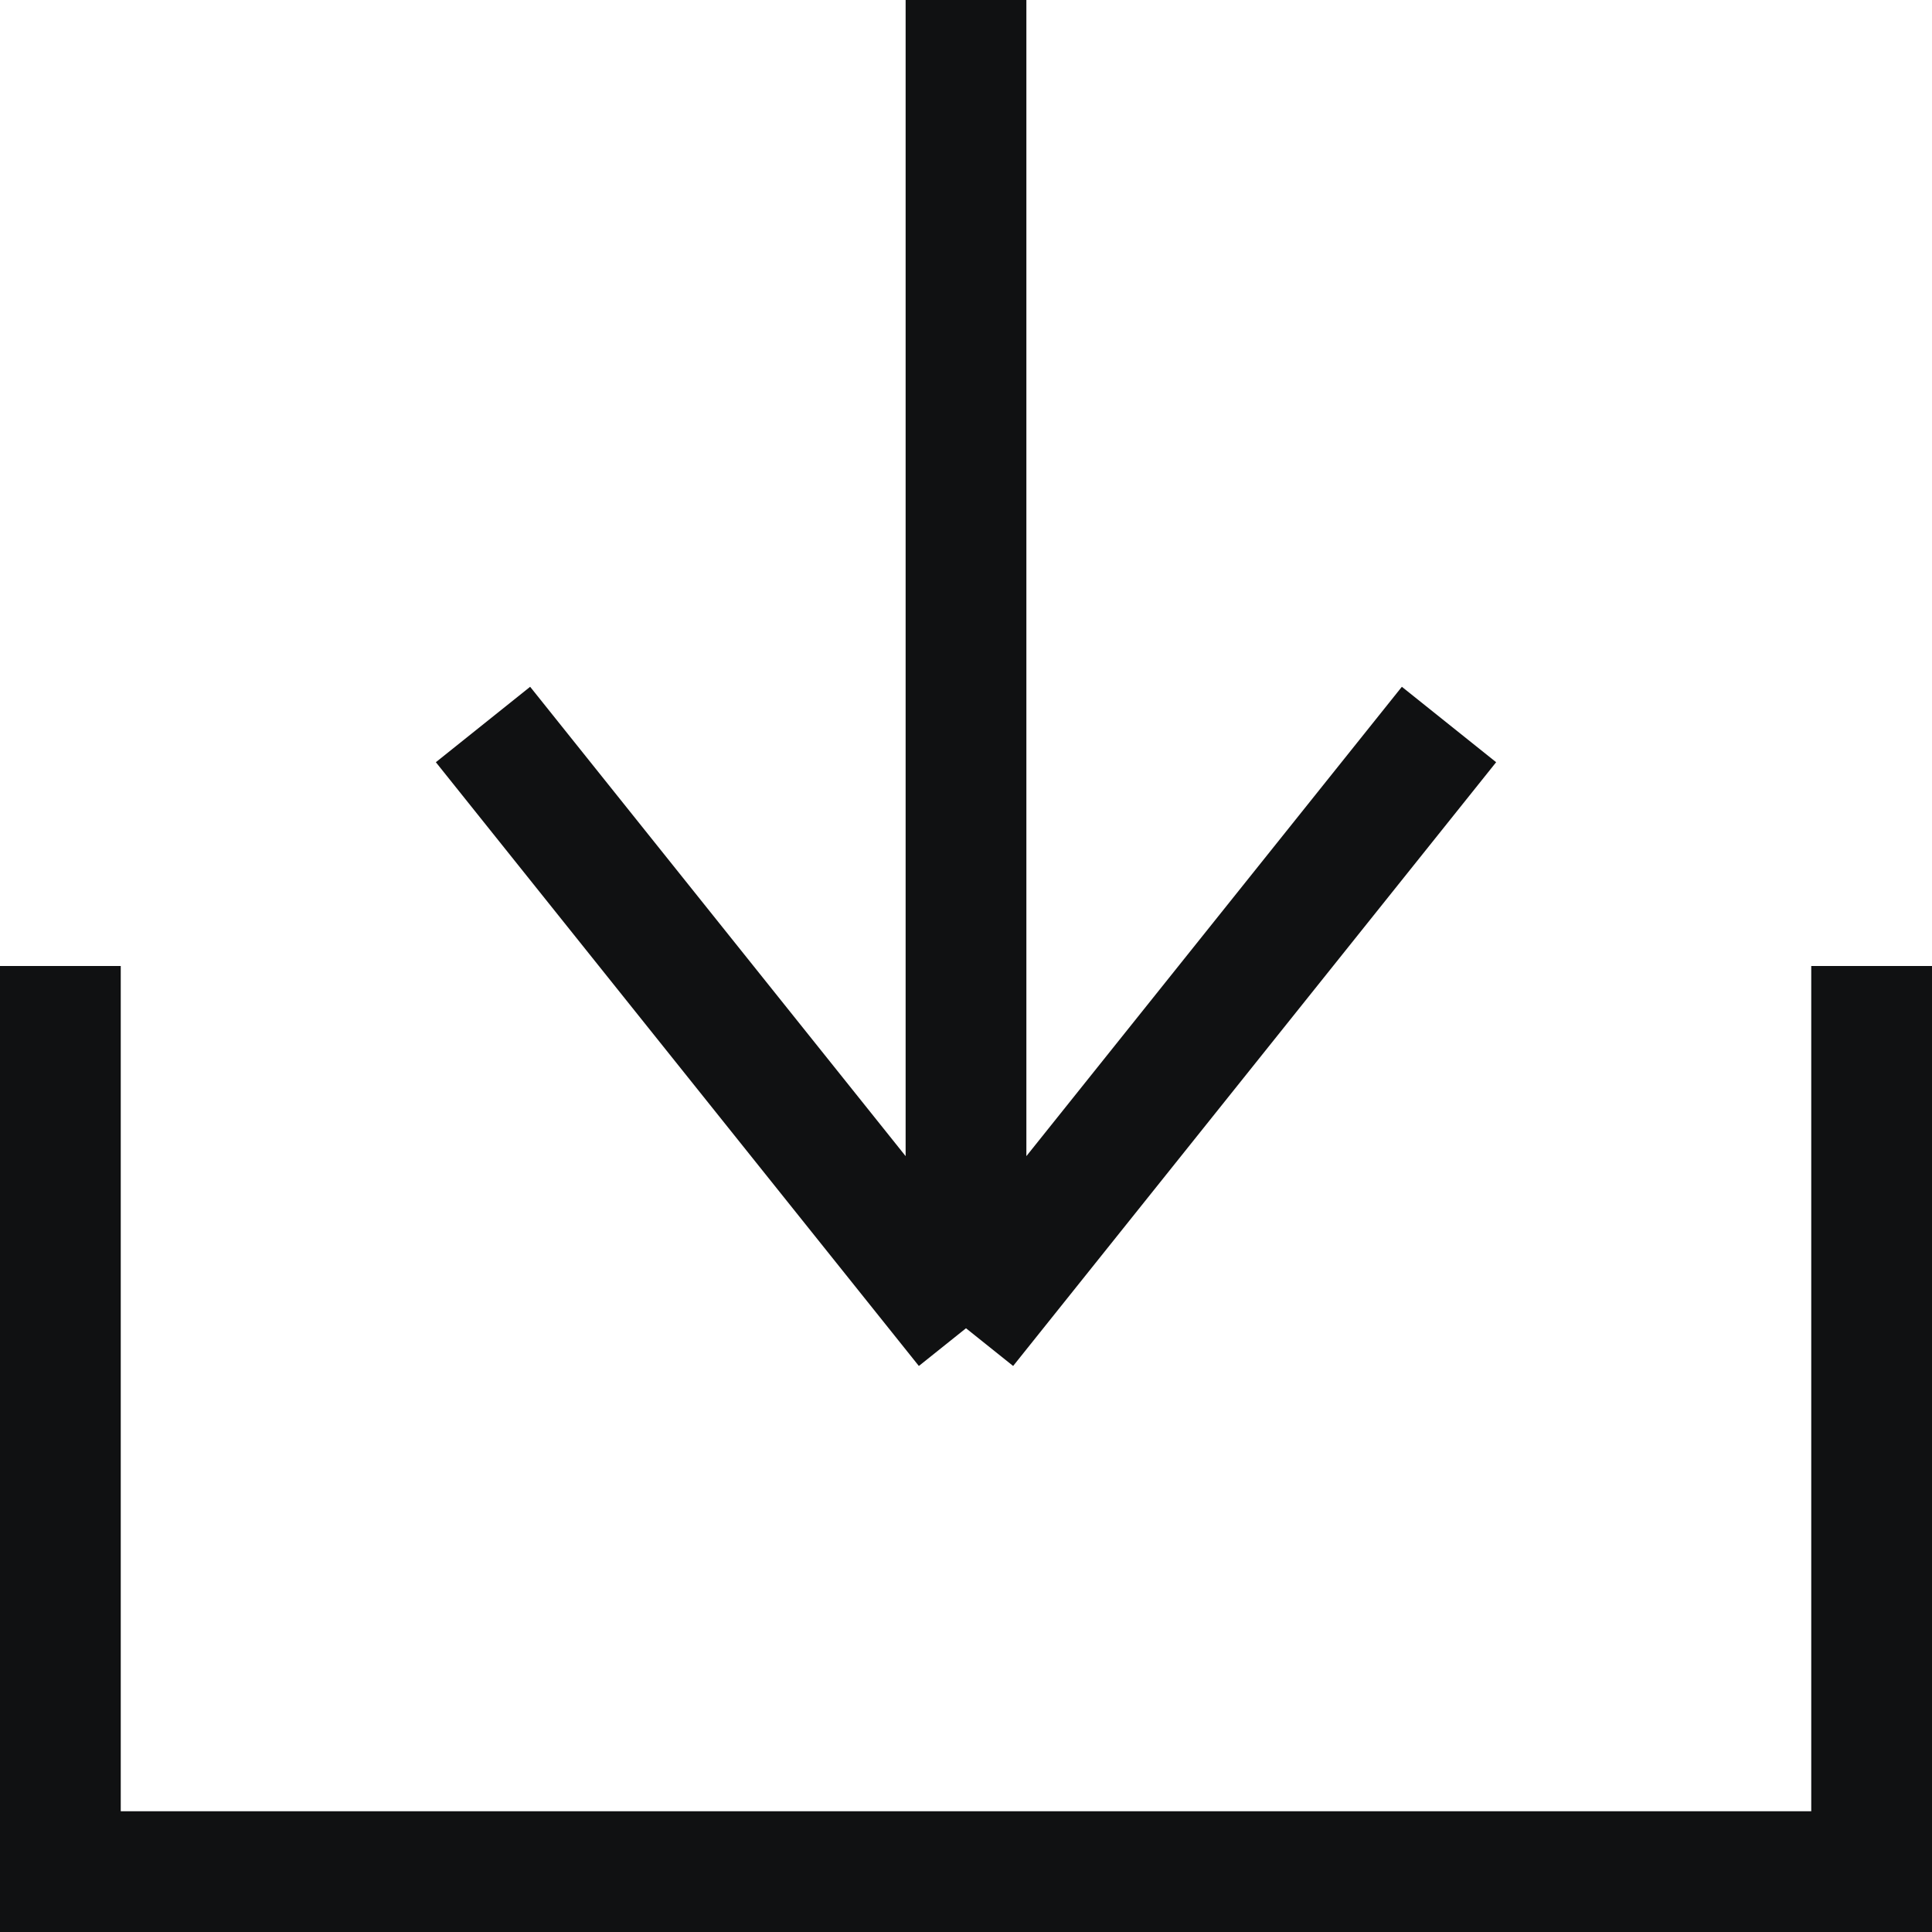 <svg width="16" height="16" viewBox="0 0 16 16" fill="none" xmlns="http://www.w3.org/2000/svg">
<path d="M0.5 8V15.5H15.5V8" stroke="#101112"/>
<path d="M8 0V11M8 11L4 6M8 11L12 6" stroke="#101112"/>
</svg>
